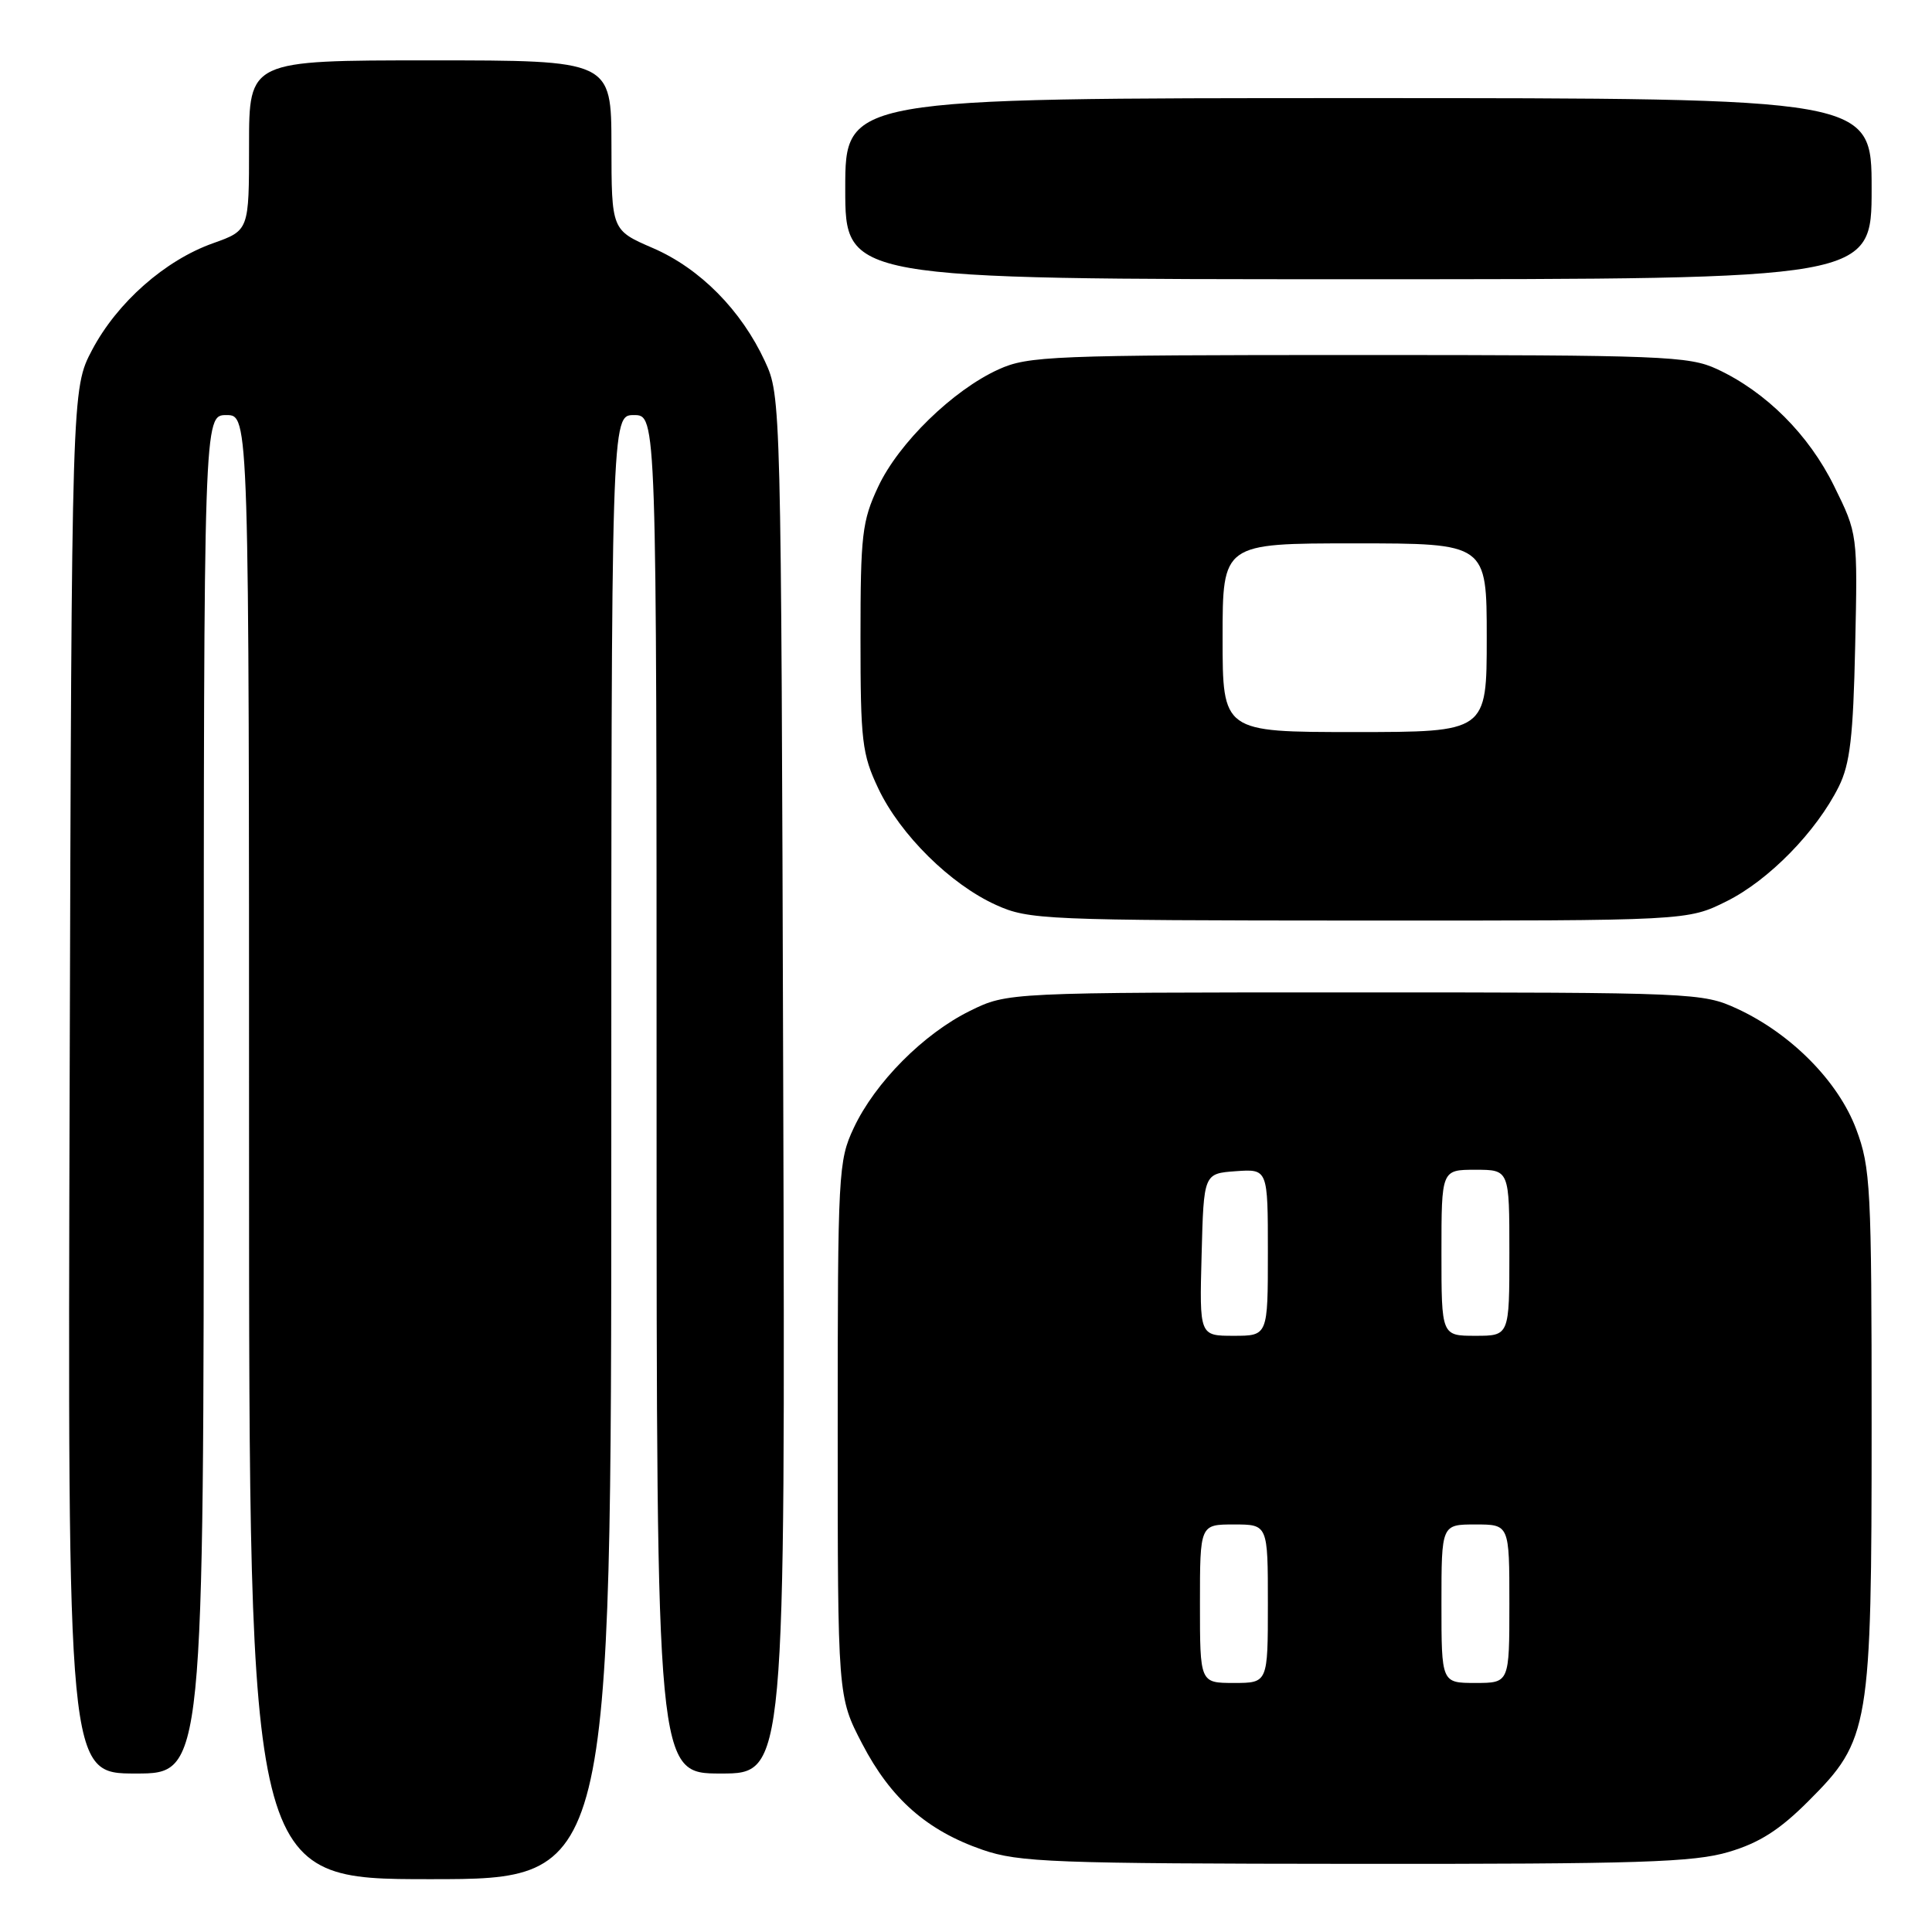 <?xml version="1.0" encoding="UTF-8" standalone="no"?>
<!DOCTYPE svg PUBLIC "-//W3C//DTD SVG 1.1//EN" "http://www.w3.org/Graphics/SVG/1.1/DTD/svg11.dtd" >
<svg xmlns="http://www.w3.org/2000/svg" xmlns:xlink="http://www.w3.org/1999/xlink" version="1.1" viewBox="0 0 256 256">
 <g >
 <path fill="currentColor"
d=" M 81.00 152.00 C 81.00 55.00 81.00 55.00 84.00 55.00 C 87.00 55.00 87.00 55.00 87.00 145.00 C 87.00 235.00 87.00 235.00 95.53 235.00 C 104.06 235.00 104.06 235.00 103.78 143.75 C 103.50 52.95 103.49 52.48 101.36 47.88 C 98.23 41.11 92.76 35.57 86.51 32.87 C 81.03 30.50 81.03 30.50 81.02 19.25 C 81.00 8.00 81.00 8.00 57.00 8.00 C 33.00 8.00 33.00 8.00 33.00 19.27 C 33.00 30.53 33.00 30.53 28.23 32.23 C 21.86 34.49 15.53 40.08 12.21 46.36 C 9.50 51.50 9.50 51.50 9.23 143.25 C 8.96 235.00 8.96 235.00 17.98 235.00 C 27.00 235.00 27.00 235.00 27.00 145.00 C 27.00 55.00 27.00 55.00 30.00 55.00 C 33.00 55.00 33.00 55.00 33.00 152.00 C 33.00 249.00 33.00 249.00 57.00 249.00 C 81.00 249.00 81.00 249.00 81.00 152.00 Z  M 229.07 245.39 C 233.12 244.19 235.81 242.48 239.64 238.64 C 247.74 230.55 248.00 228.98 248.00 188.86 C 248.00 157.32 247.86 154.71 245.96 149.63 C 243.59 143.30 237.34 136.97 230.18 133.66 C 225.60 131.55 224.53 131.50 179.50 131.50 C 133.50 131.50 133.50 131.50 128.52 133.95 C 122.37 136.98 115.95 143.44 113.13 149.45 C 111.08 153.80 111.00 155.34 111.00 189.40 C 111.00 224.83 111.00 224.83 114.25 231.07 C 118.04 238.35 122.82 242.56 130.20 245.11 C 135.02 246.77 139.52 246.94 179.57 246.97 C 217.20 247.00 224.43 246.77 229.07 245.39 Z  M 228.79 119.42 C 234.39 116.63 240.68 110.19 243.65 104.23 C 245.14 101.22 245.56 97.64 245.82 85.62 C 246.15 70.74 246.15 70.74 243.03 64.41 C 239.67 57.58 234.00 51.92 227.50 48.90 C 223.79 47.18 220.29 47.04 180.00 47.04 C 139.38 47.04 136.22 47.17 132.31 48.95 C 126.27 51.69 119.06 58.72 116.36 64.50 C 114.23 69.04 114.02 70.87 114.02 84.50 C 114.02 98.21 114.22 99.93 116.39 104.50 C 119.29 110.61 125.96 117.20 132.00 119.92 C 136.30 121.87 138.45 121.96 180.05 121.98 C 223.61 122.00 223.61 122.00 228.79 119.42 Z  M 248.00 25.00 C 248.00 13.00 248.00 13.00 180.00 13.00 C 112.00 13.00 112.00 13.00 112.00 25.00 C 112.00 37.00 112.00 37.00 180.00 37.00 C 248.00 37.00 248.00 37.00 248.00 25.00 Z  M 159.00 212.50 C 159.00 202.00 159.00 202.00 163.50 202.00 C 168.00 202.00 168.00 202.00 168.00 212.50 C 168.00 223.00 168.00 223.00 163.50 223.00 C 159.00 223.00 159.00 223.00 159.00 212.50 Z  M 191.00 212.50 C 191.00 202.00 191.00 202.00 195.50 202.00 C 200.00 202.00 200.00 202.00 200.00 212.50 C 200.00 223.00 200.00 223.00 195.50 223.00 C 191.00 223.00 191.00 223.00 191.00 212.50 Z  M 159.22 166.25 C 159.50 155.50 159.50 155.50 163.75 155.19 C 168.00 154.89 168.00 154.89 168.00 165.94 C 168.00 177.00 168.00 177.00 163.47 177.00 C 158.93 177.00 158.93 177.00 159.22 166.25 Z  M 191.00 166.00 C 191.00 155.00 191.00 155.00 195.50 155.00 C 200.00 155.00 200.00 155.00 200.00 166.00 C 200.00 177.00 200.00 177.00 195.50 177.00 C 191.00 177.00 191.00 177.00 191.00 166.00 Z  M 162.00 84.50 C 162.00 72.00 162.00 72.00 179.50 72.00 C 197.00 72.00 197.00 72.00 197.00 84.50 C 197.00 97.00 197.00 97.00 179.50 97.00 C 162.00 97.00 162.00 97.00 162.00 84.50 Z "/>
</g>
</svg>